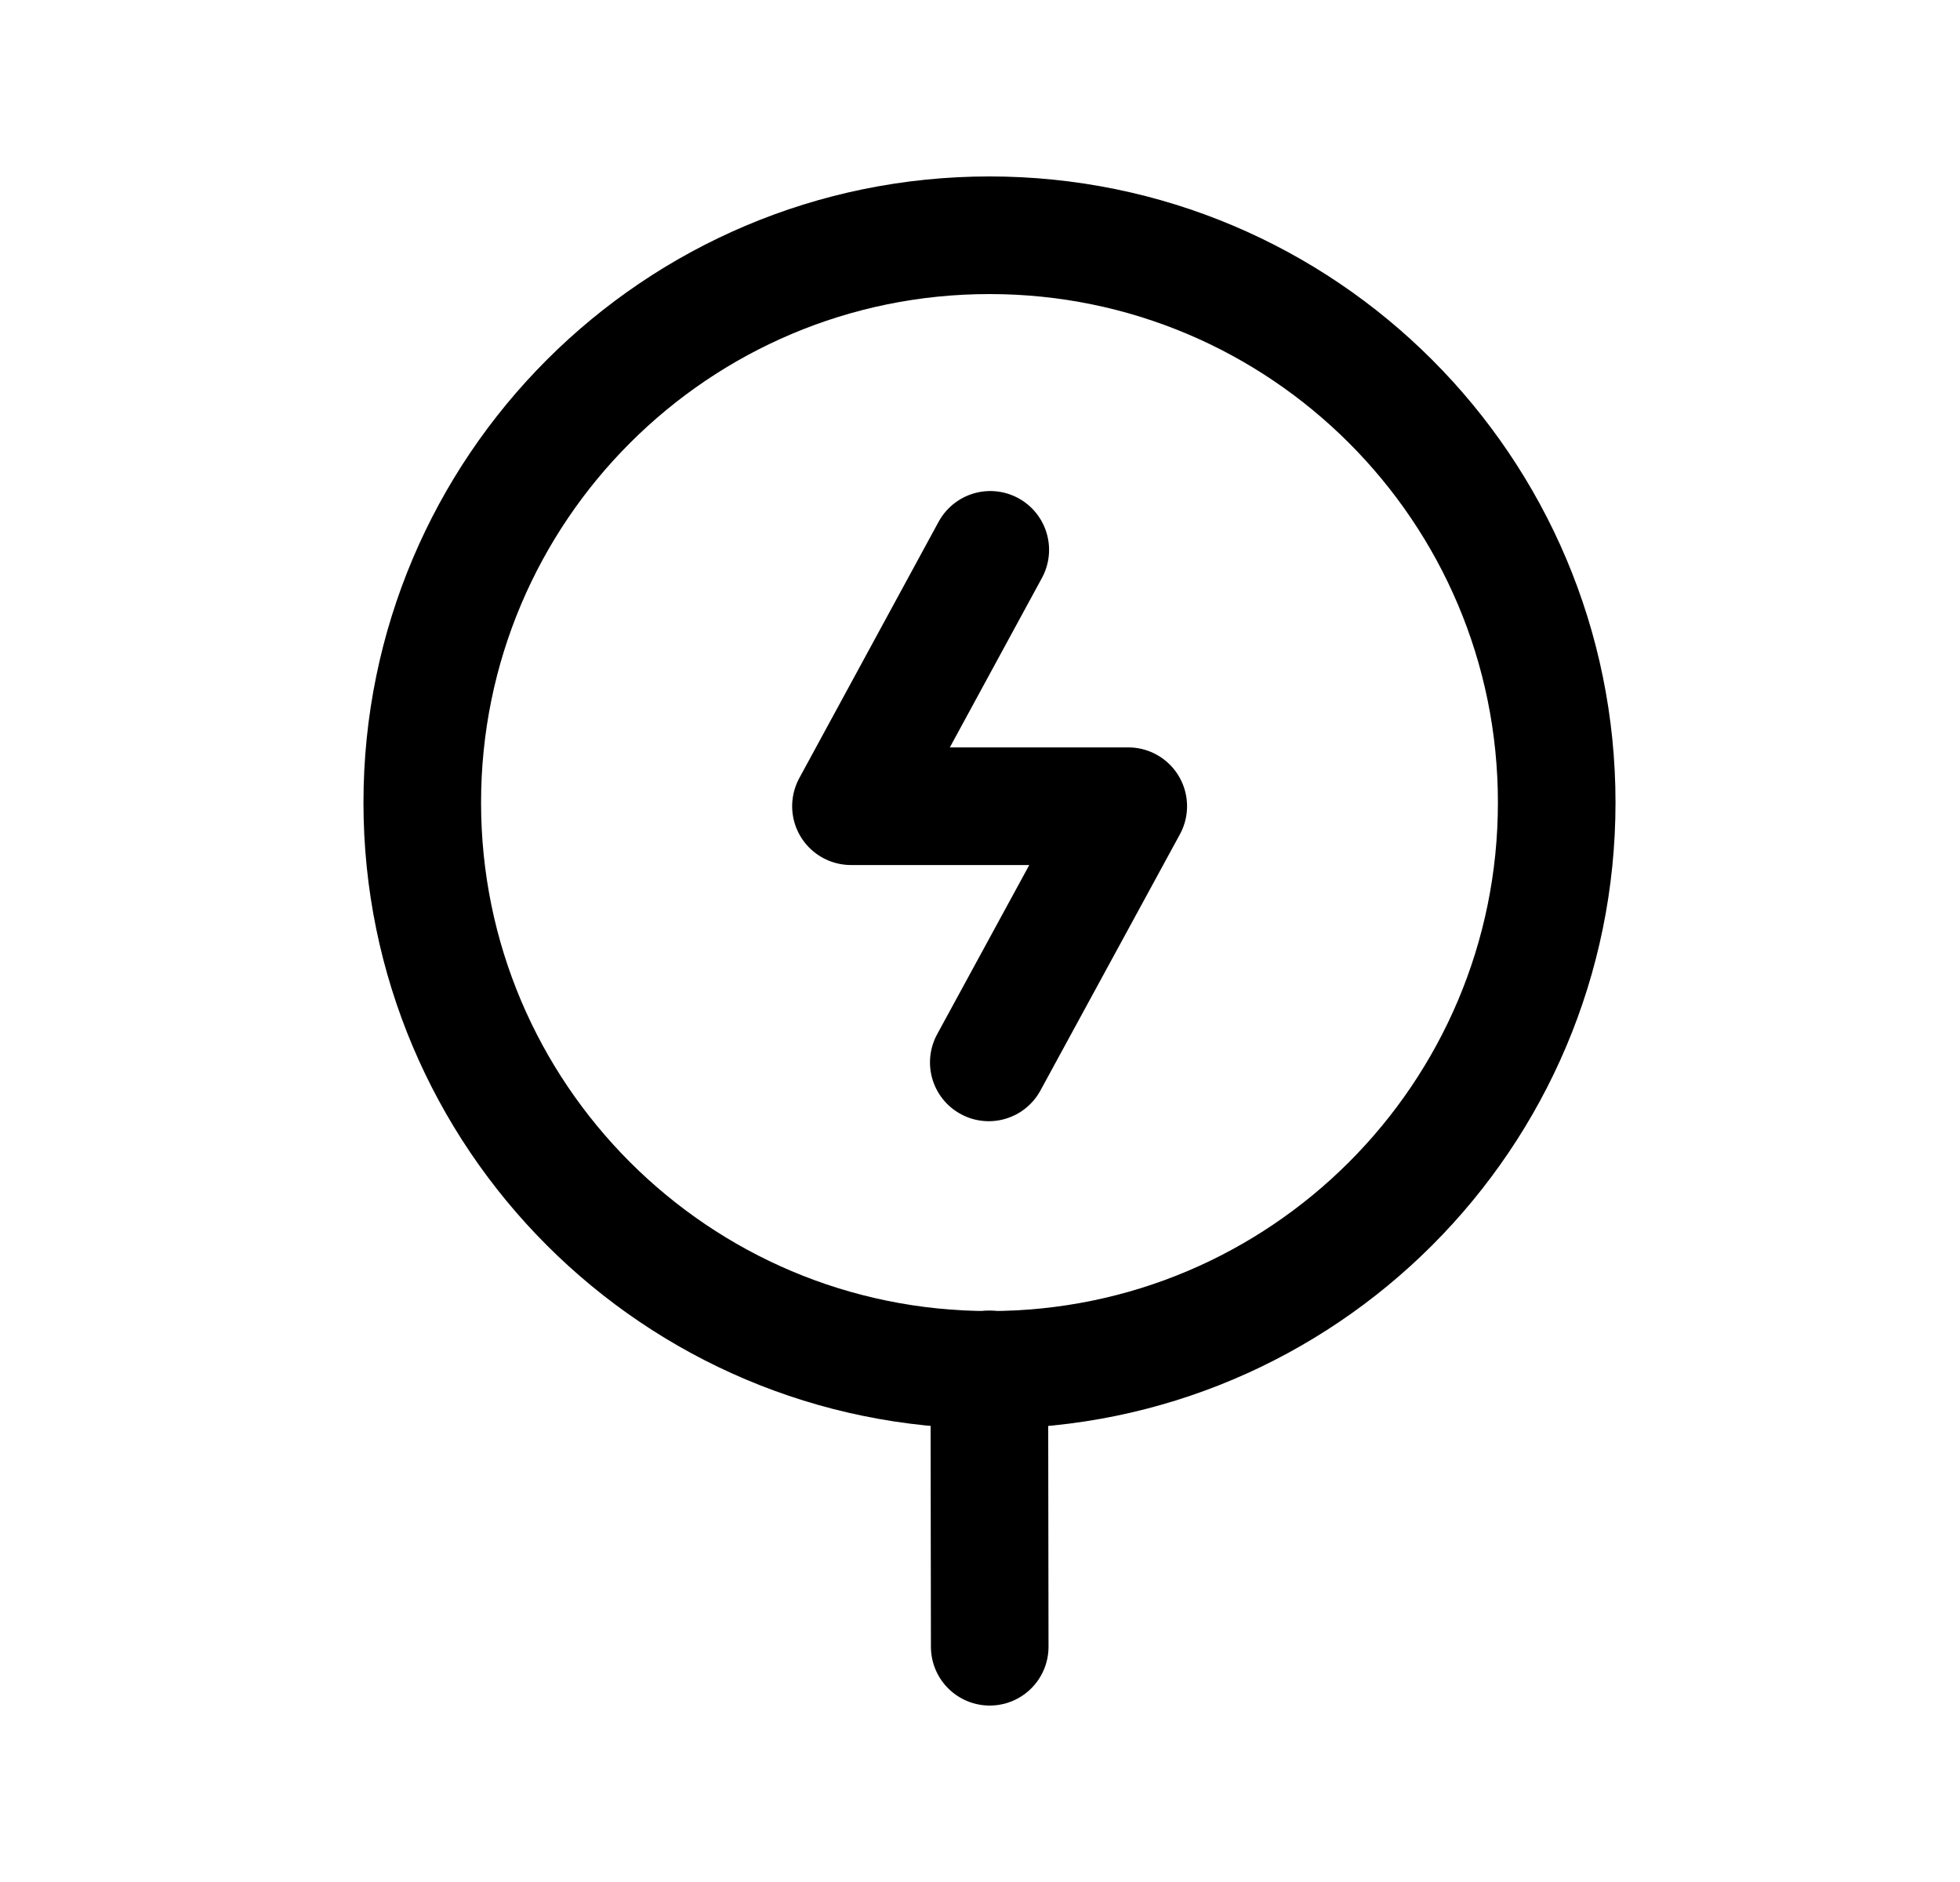 <svg width="25" height="24" viewBox="0 0 25 24" fill="none" xmlns="http://www.w3.org/2000/svg">
<path fill-rule="evenodd" clip-rule="evenodd" d="M12.621 3C16.617 3 19.856 6.239 19.856 10.235C19.856 14.23 16.617 17.469 12.621 17.469C8.625 17.469 5.386 14.23 5.386 10.235C5.386 6.239 8.625 3 12.621 3Z" stroke="black" stroke-width="1.5" stroke-linecap="round" stroke-linejoin="round"/>
<path d="M12.619 17.463L12.624 21" stroke="black" stroke-width="1.5" stroke-linecap="round" stroke-linejoin="round"/>
<path d="M12.612 13.548L14.391 10.281H10.854L12.631 7.012" stroke="black" stroke-width="1.5" stroke-linecap="round" stroke-linejoin="round"/>
</svg>